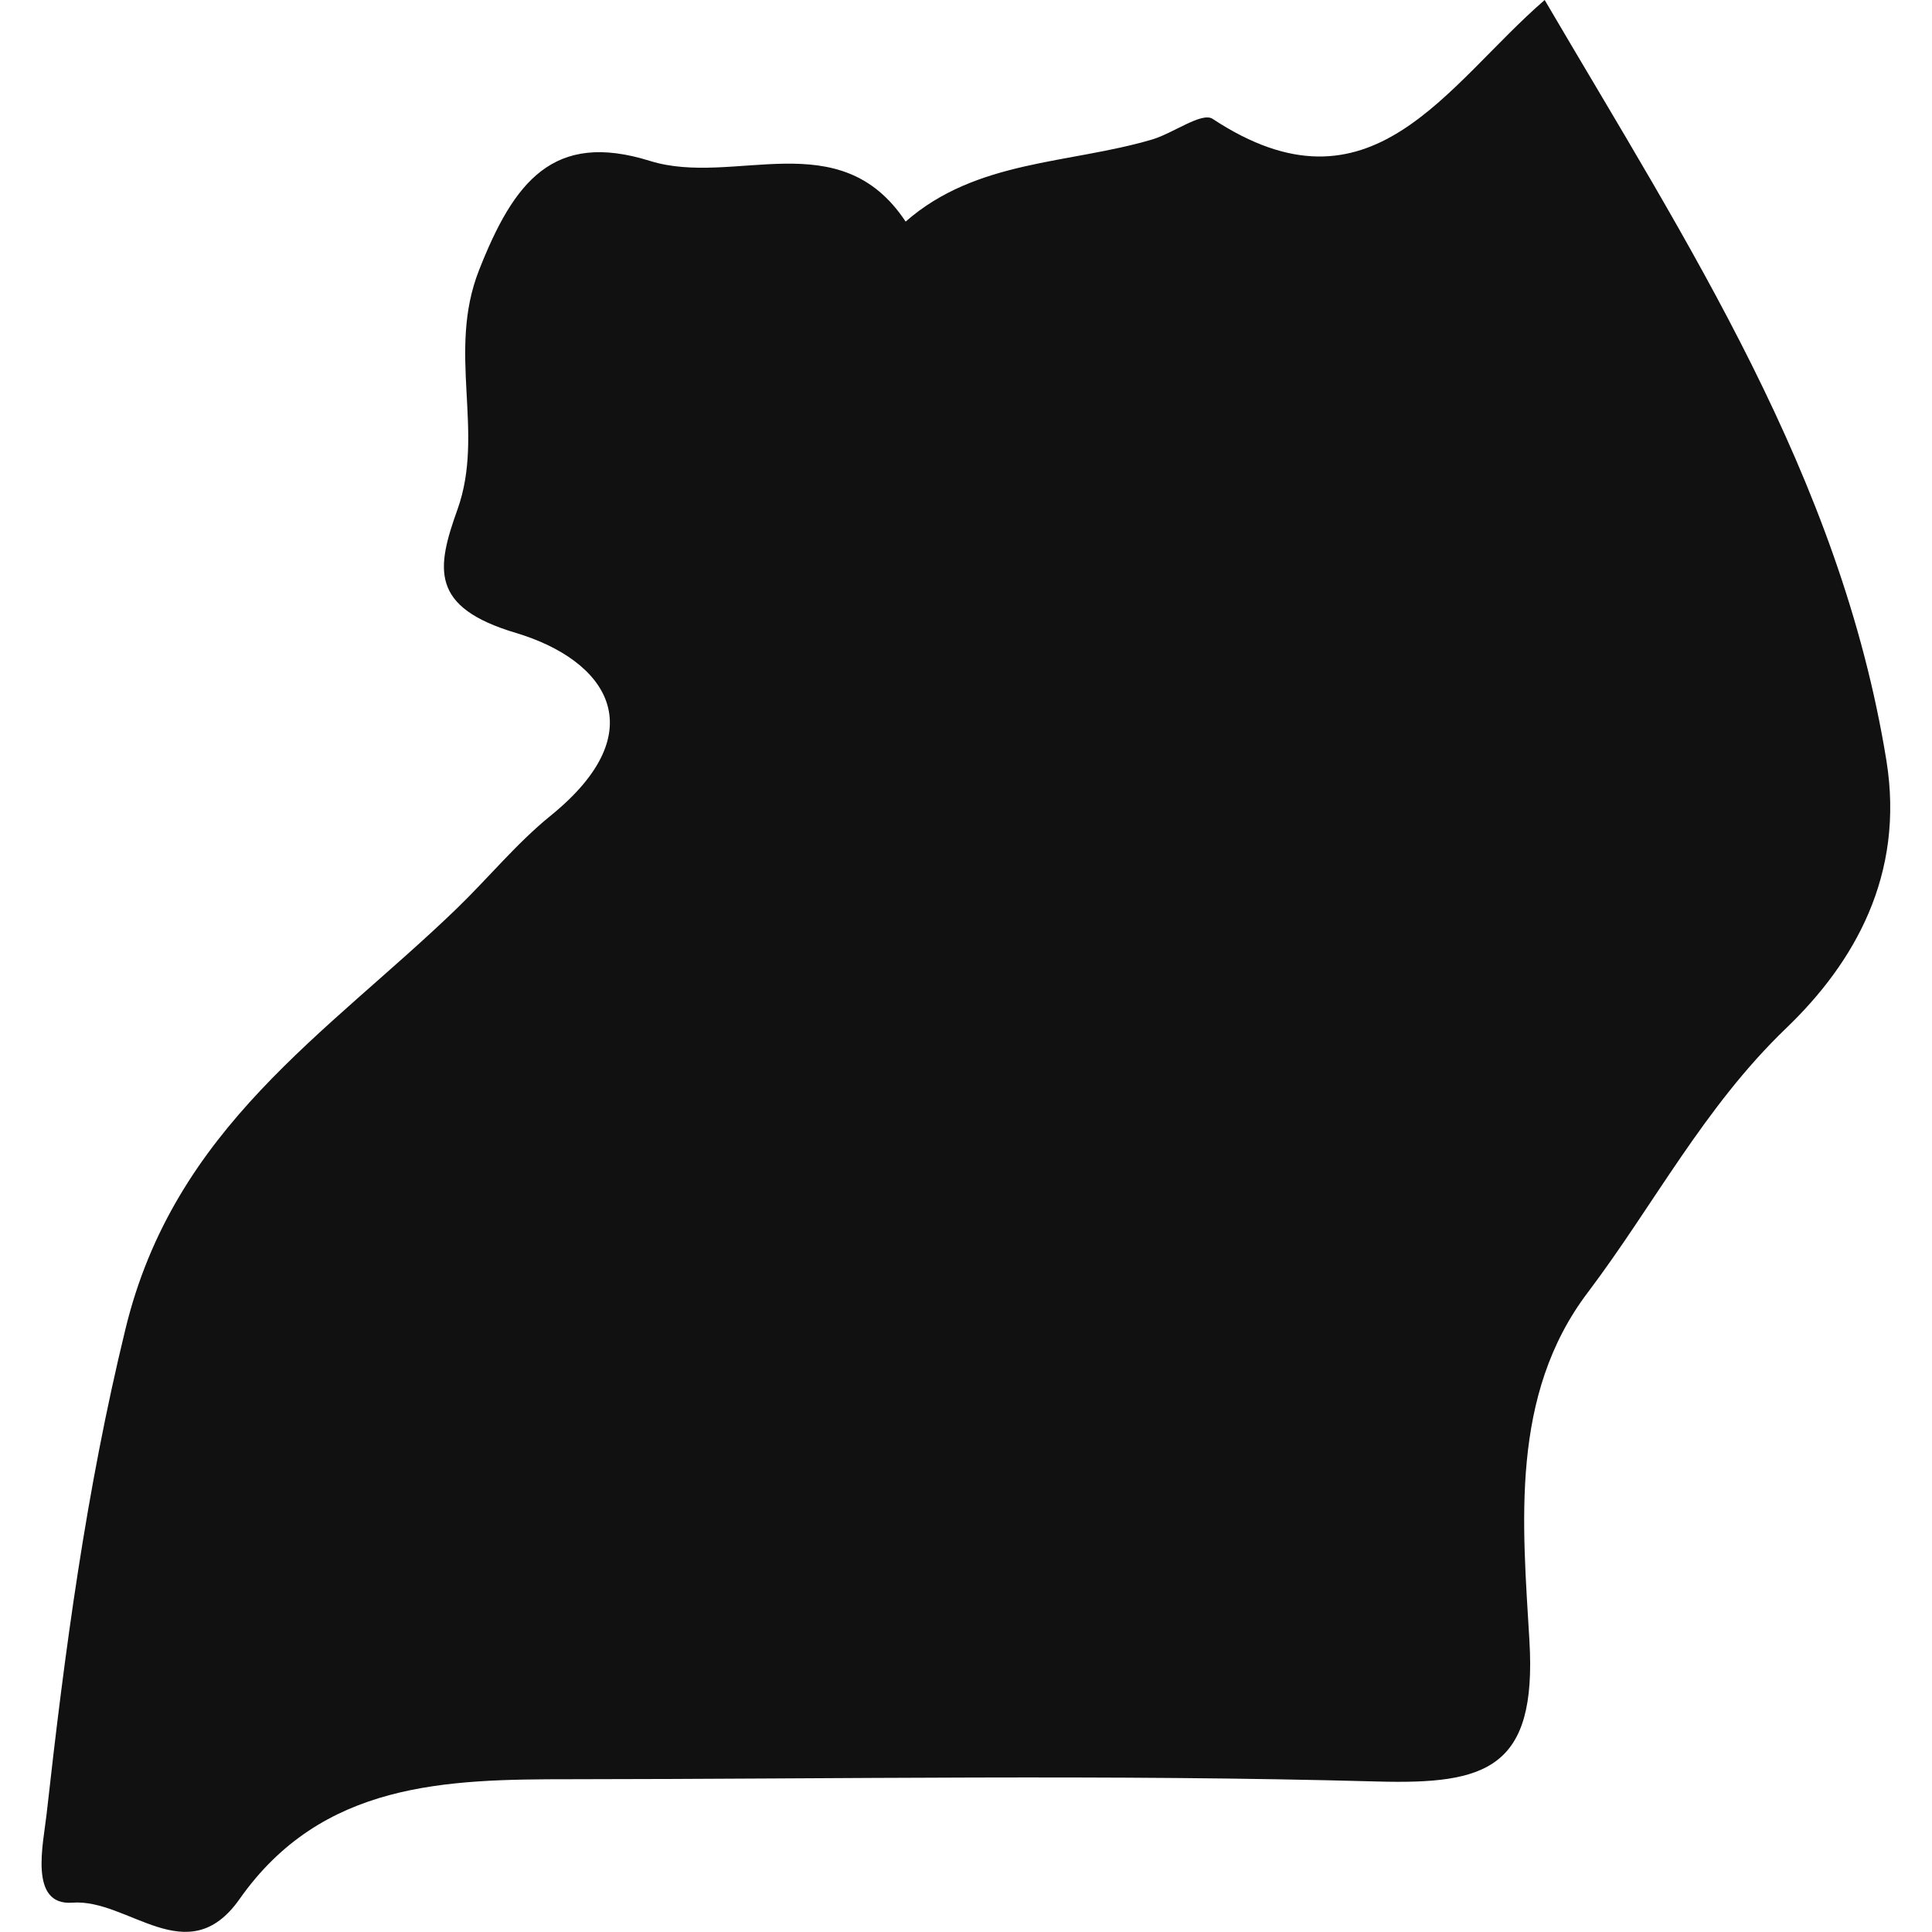 <?xml version="1.0" encoding="iso-8859-1"?>
<!-- Generator: Adobe Illustrator 16.0.0, SVG Export Plug-In . SVG Version: 6.00 Build 0)  -->
<!DOCTYPE svg PUBLIC "-//W3C//DTD SVG 1.1//EN" "http://www.w3.org/Graphics/SVG/1.1/DTD/svg11.dtd">
<svg version="1.1" id="Capa_1" xmlns="http://www.w3.org/2000/svg" xmlns:xlink="http://www.w3.org/1999/xlink" x="0px" y="0px"
	 width="22.067px" height="22.067px" viewBox="0 0 22.067 22.067" style="enable-background:new 0 0 22.067 22.067;"
	 xml:space="preserve">
<g>
	<path style="fill:#121111;" d="M6.295,9.312c-0.393,0.317-0.717,0.717-1.083,1.07c-1.476,1.424-3.223,2.496-3.78,4.802
		c-0.449,1.843-0.693,3.679-0.9,5.538c-0.037,0.337-0.206,1.046,0.294,1.01c0.641-0.049,1.317,0.802,1.91-0.041
		c0.943-1.341,2.358-1.369,3.785-1.369c3.07-0.002,6.143-0.058,9.21,0.026c1.242,0.034,1.824-0.143,1.738-1.605
		c-0.078-1.336-0.226-2.807,0.669-3.984c0.753-0.998,1.324-2.112,2.261-3.013c0.778-0.746,1.359-1.749,1.147-3.061
		C21.02,5.44,19.277,2.788,17.643,0c-1.132,0.98-1.98,2.552-3.792,1.358c-0.122-0.083-0.452,0.165-0.691,0.235
		c-0.95,0.281-2.009,0.23-2.816,0.938c-0.754-1.14-1.959-0.393-2.92-0.693C6.319,1.493,5.869,2.075,5.471,3.087
		c-0.369,0.938,0.07,1.846-0.245,2.73c-0.242,0.675-0.32,1.118,0.666,1.412C6.926,7.538,7.487,8.342,6.295,9.312z"/>
</g>
<g>
</g>
<g>
</g>
<g>
</g>
<g>
</g>
<g>
</g>
<g>
</g>
<g>
</g>
<g>
</g>
<g>
</g>
<g>
</g>
<g>
</g>
<g>
</g>
<g>
</g>
<g>
</g>
<g>
</g>
</svg>
